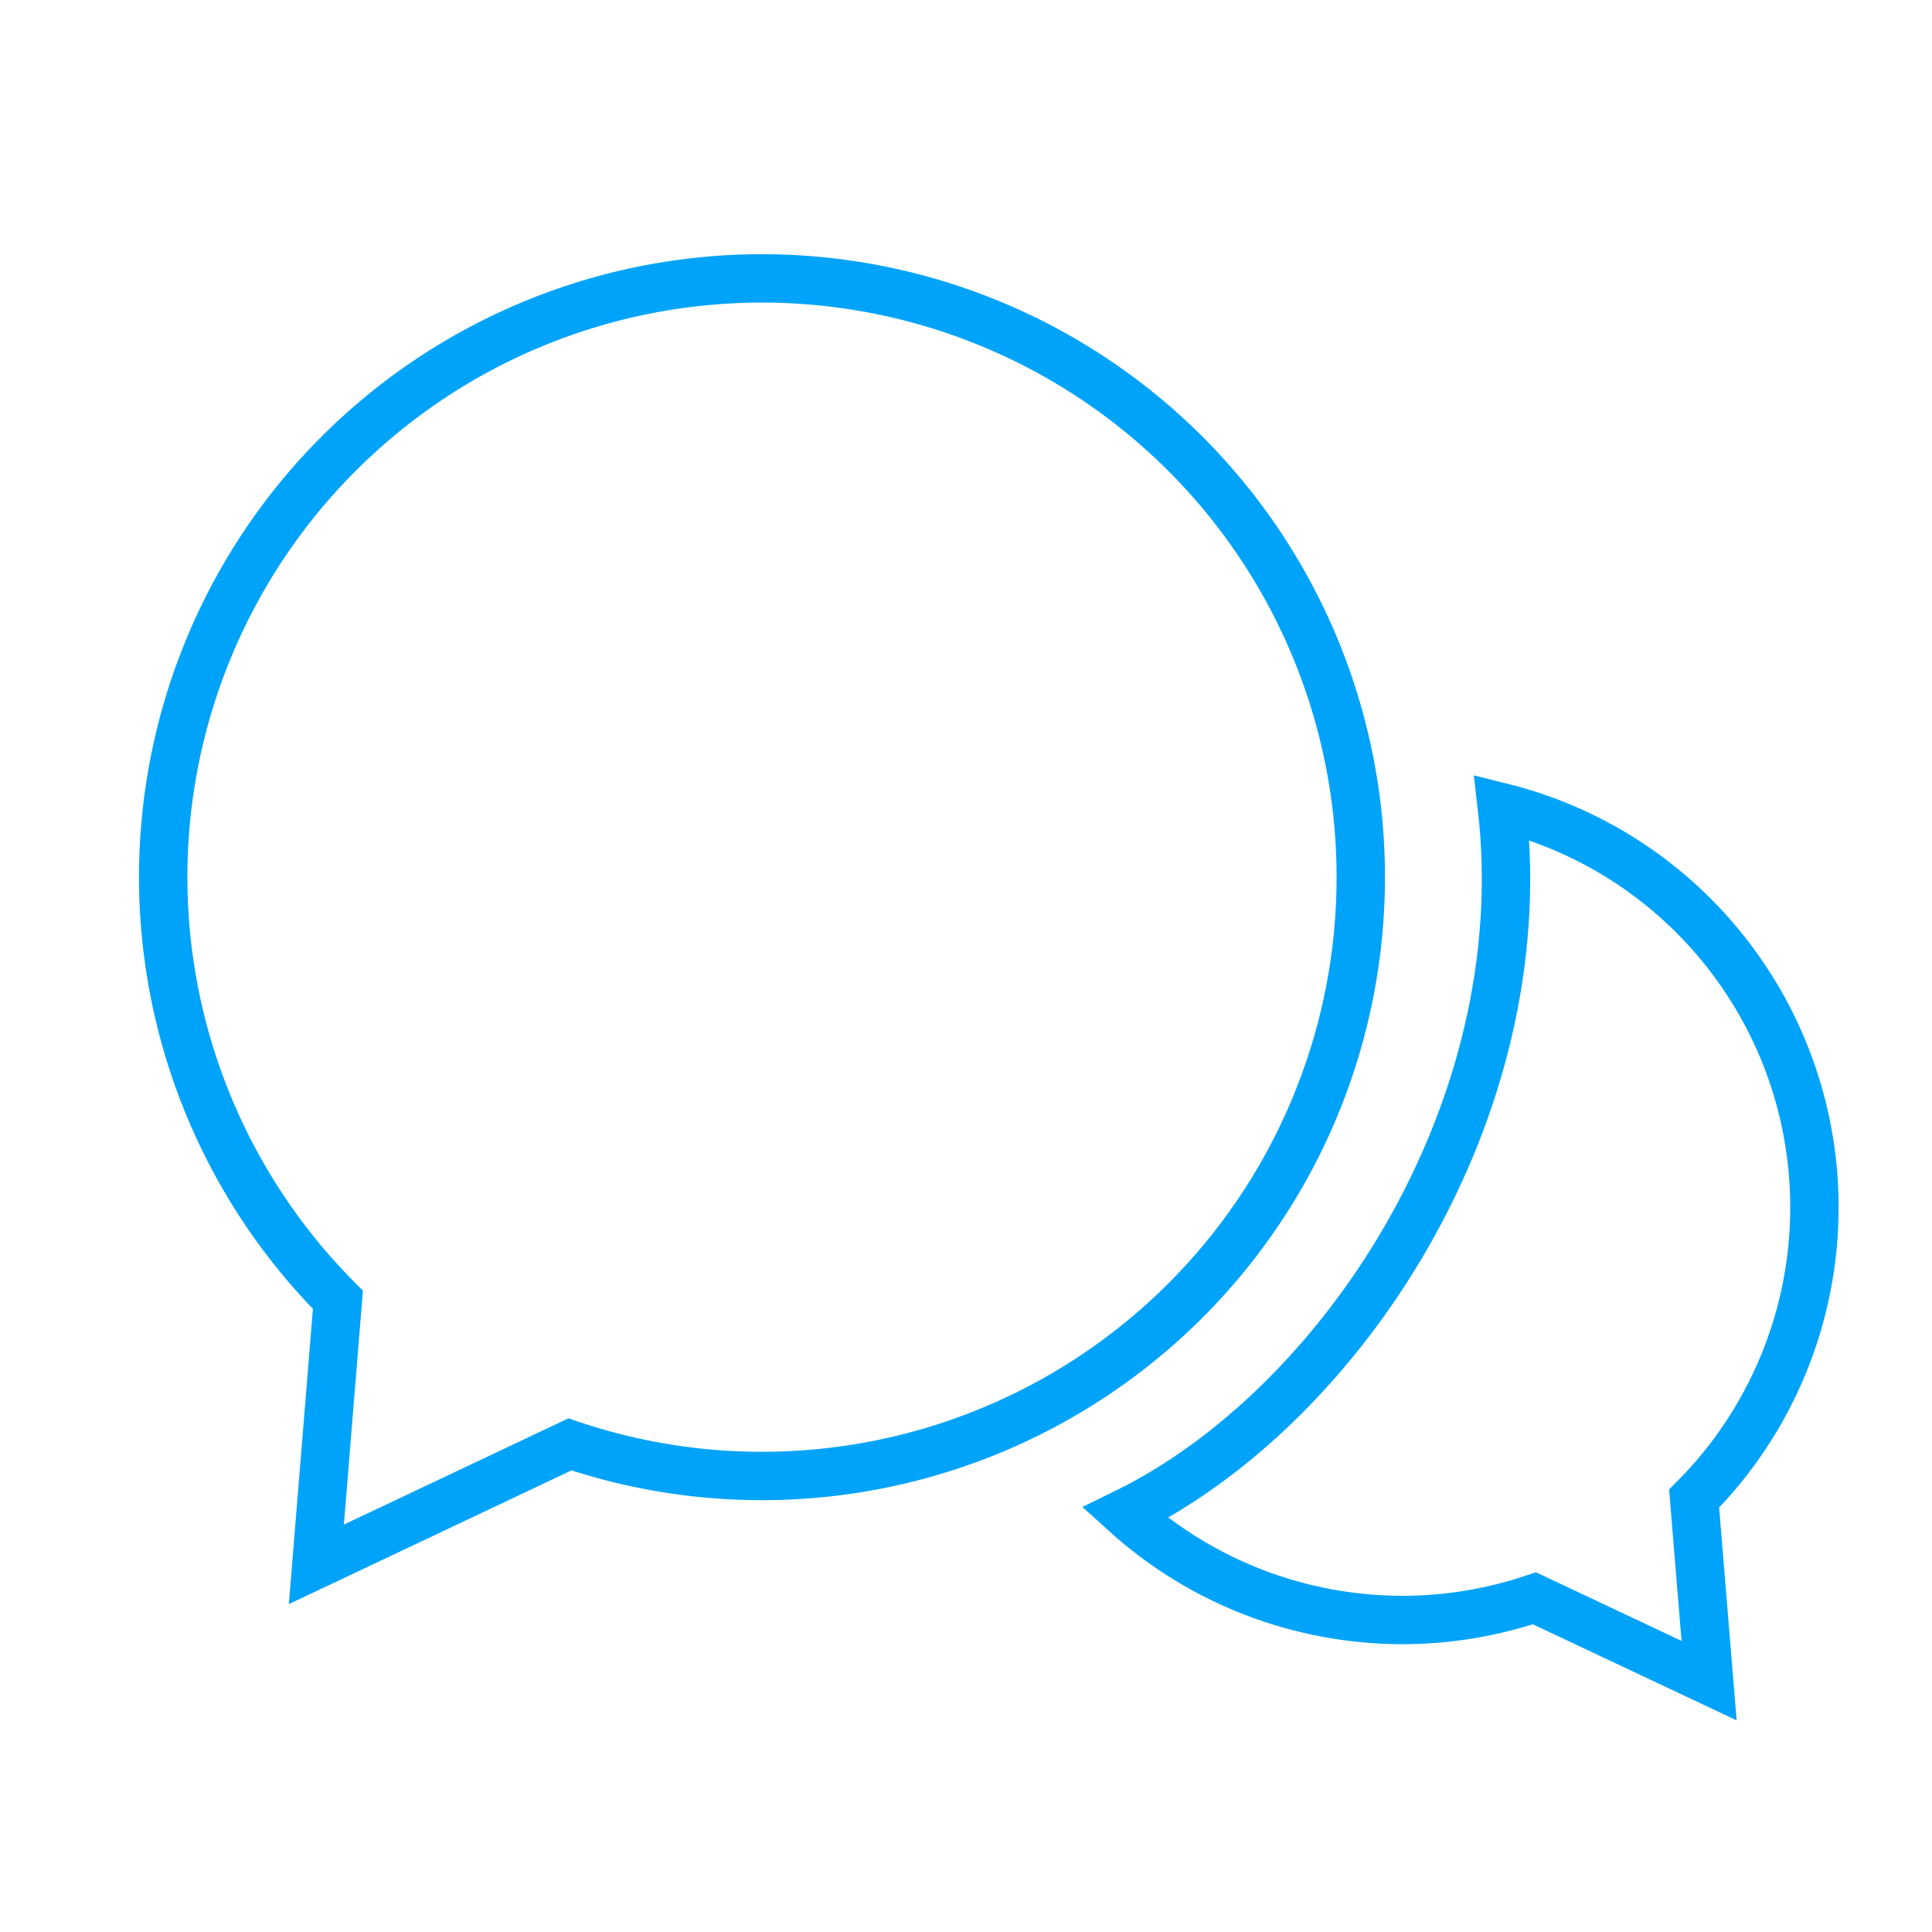 <?xml version="1.0" encoding="UTF-8" standalone="no"?>
<svg
   xmlns:dc="http://purl.org/dc/elements/1.1/"
   xmlns:cc="http://creativecommons.org/ns#"
   xmlns:rdf="http://www.w3.org/1999/02/22-rdf-syntax-ns#"
   xmlns:svg="http://www.w3.org/2000/svg"
   xmlns="http://www.w3.org/2000/svg"
   xmlns:sodipodi="http://sodipodi.sourceforge.net/DTD/sodipodi-0.dtd"
   xmlns:inkscape="http://www.inkscape.org/namespaces/inkscape"
   width="40"
   height="40"
   viewBox="0 0 10.583 10.583"
   version="1.1"
   id="svg4000"
   inkscape:version="1.0.1 (0767f8302a, 2020-10-17)"
   sodipodi:docname="direct-messaging.svg">
  <defs
     id="defs3994" />
  <sodipodi:namedview
     id="base"
     pagecolor="#ffffff"
     bordercolor="#666666"
     borderopacity="1.0"
     inkscape:pageopacity="0.0"
     inkscape:pageshadow="2"
     inkscape:zoom="15.703197"
     inkscape:cx="20.27345"
     inkscape:cy="16.993413"
     inkscape:document-units="mm"
     inkscape:current-layer="layer1"
     inkscape:document-rotation="0"
     showgrid="false"
     units="px"
     inkscape:window-width="1439"
     inkscape:window-height="1107"
     inkscape:window-x="1059"
     inkscape:window-y="405"
     inkscape:window-maximized="0" />
  <g
     inkscape:label="Layer 1"
     inkscape:groupmode="layer"
     id="layer1">
    <path
       id="path3966"
       style="display:inline;opacity:1;fill:none;stroke:#00a3fa;stroke-width:0.265;stroke-miterlimit:4;stroke-dasharray:none"
       d="M 4.155,1.525 A 3.28,3.28 0 0 0 0.894,4.805 3.28,3.28 0 0 0 1.851,7.12 L 1.733,8.569 3.122,7.912 A 3.28,3.28 0 0 0 4.174,8.085 3.28,3.28 0 0 0 7.454,4.805 3.28,3.28 0 0 0 4.174,1.525 a 3.28,3.28 0 0 0 -0.02,0 z" />
    <path
       id="path3977"
       style="display:inline;opacity:1;fill:none;stroke:#00a3fa;stroke-width:0.265;stroke-miterlimit:4;stroke-dasharray:none"
       d="m 6.163,8.288 c 0.416,0.377 0.956,0.585 1.517,0.586 0.247,-3.3e-6 0.491,-0.04 0.725,-0.119 L 9.362,9.206 9.28,8.209 C 9.702,7.785 9.939,7.212 9.939,6.614 9.939,5.577 9.233,4.673 8.227,4.422 8.42,6.092 7.342,7.712 6.163,8.288 Z"
       sodipodi:nodetypes="cccccccc" />
  </g>
</svg>
